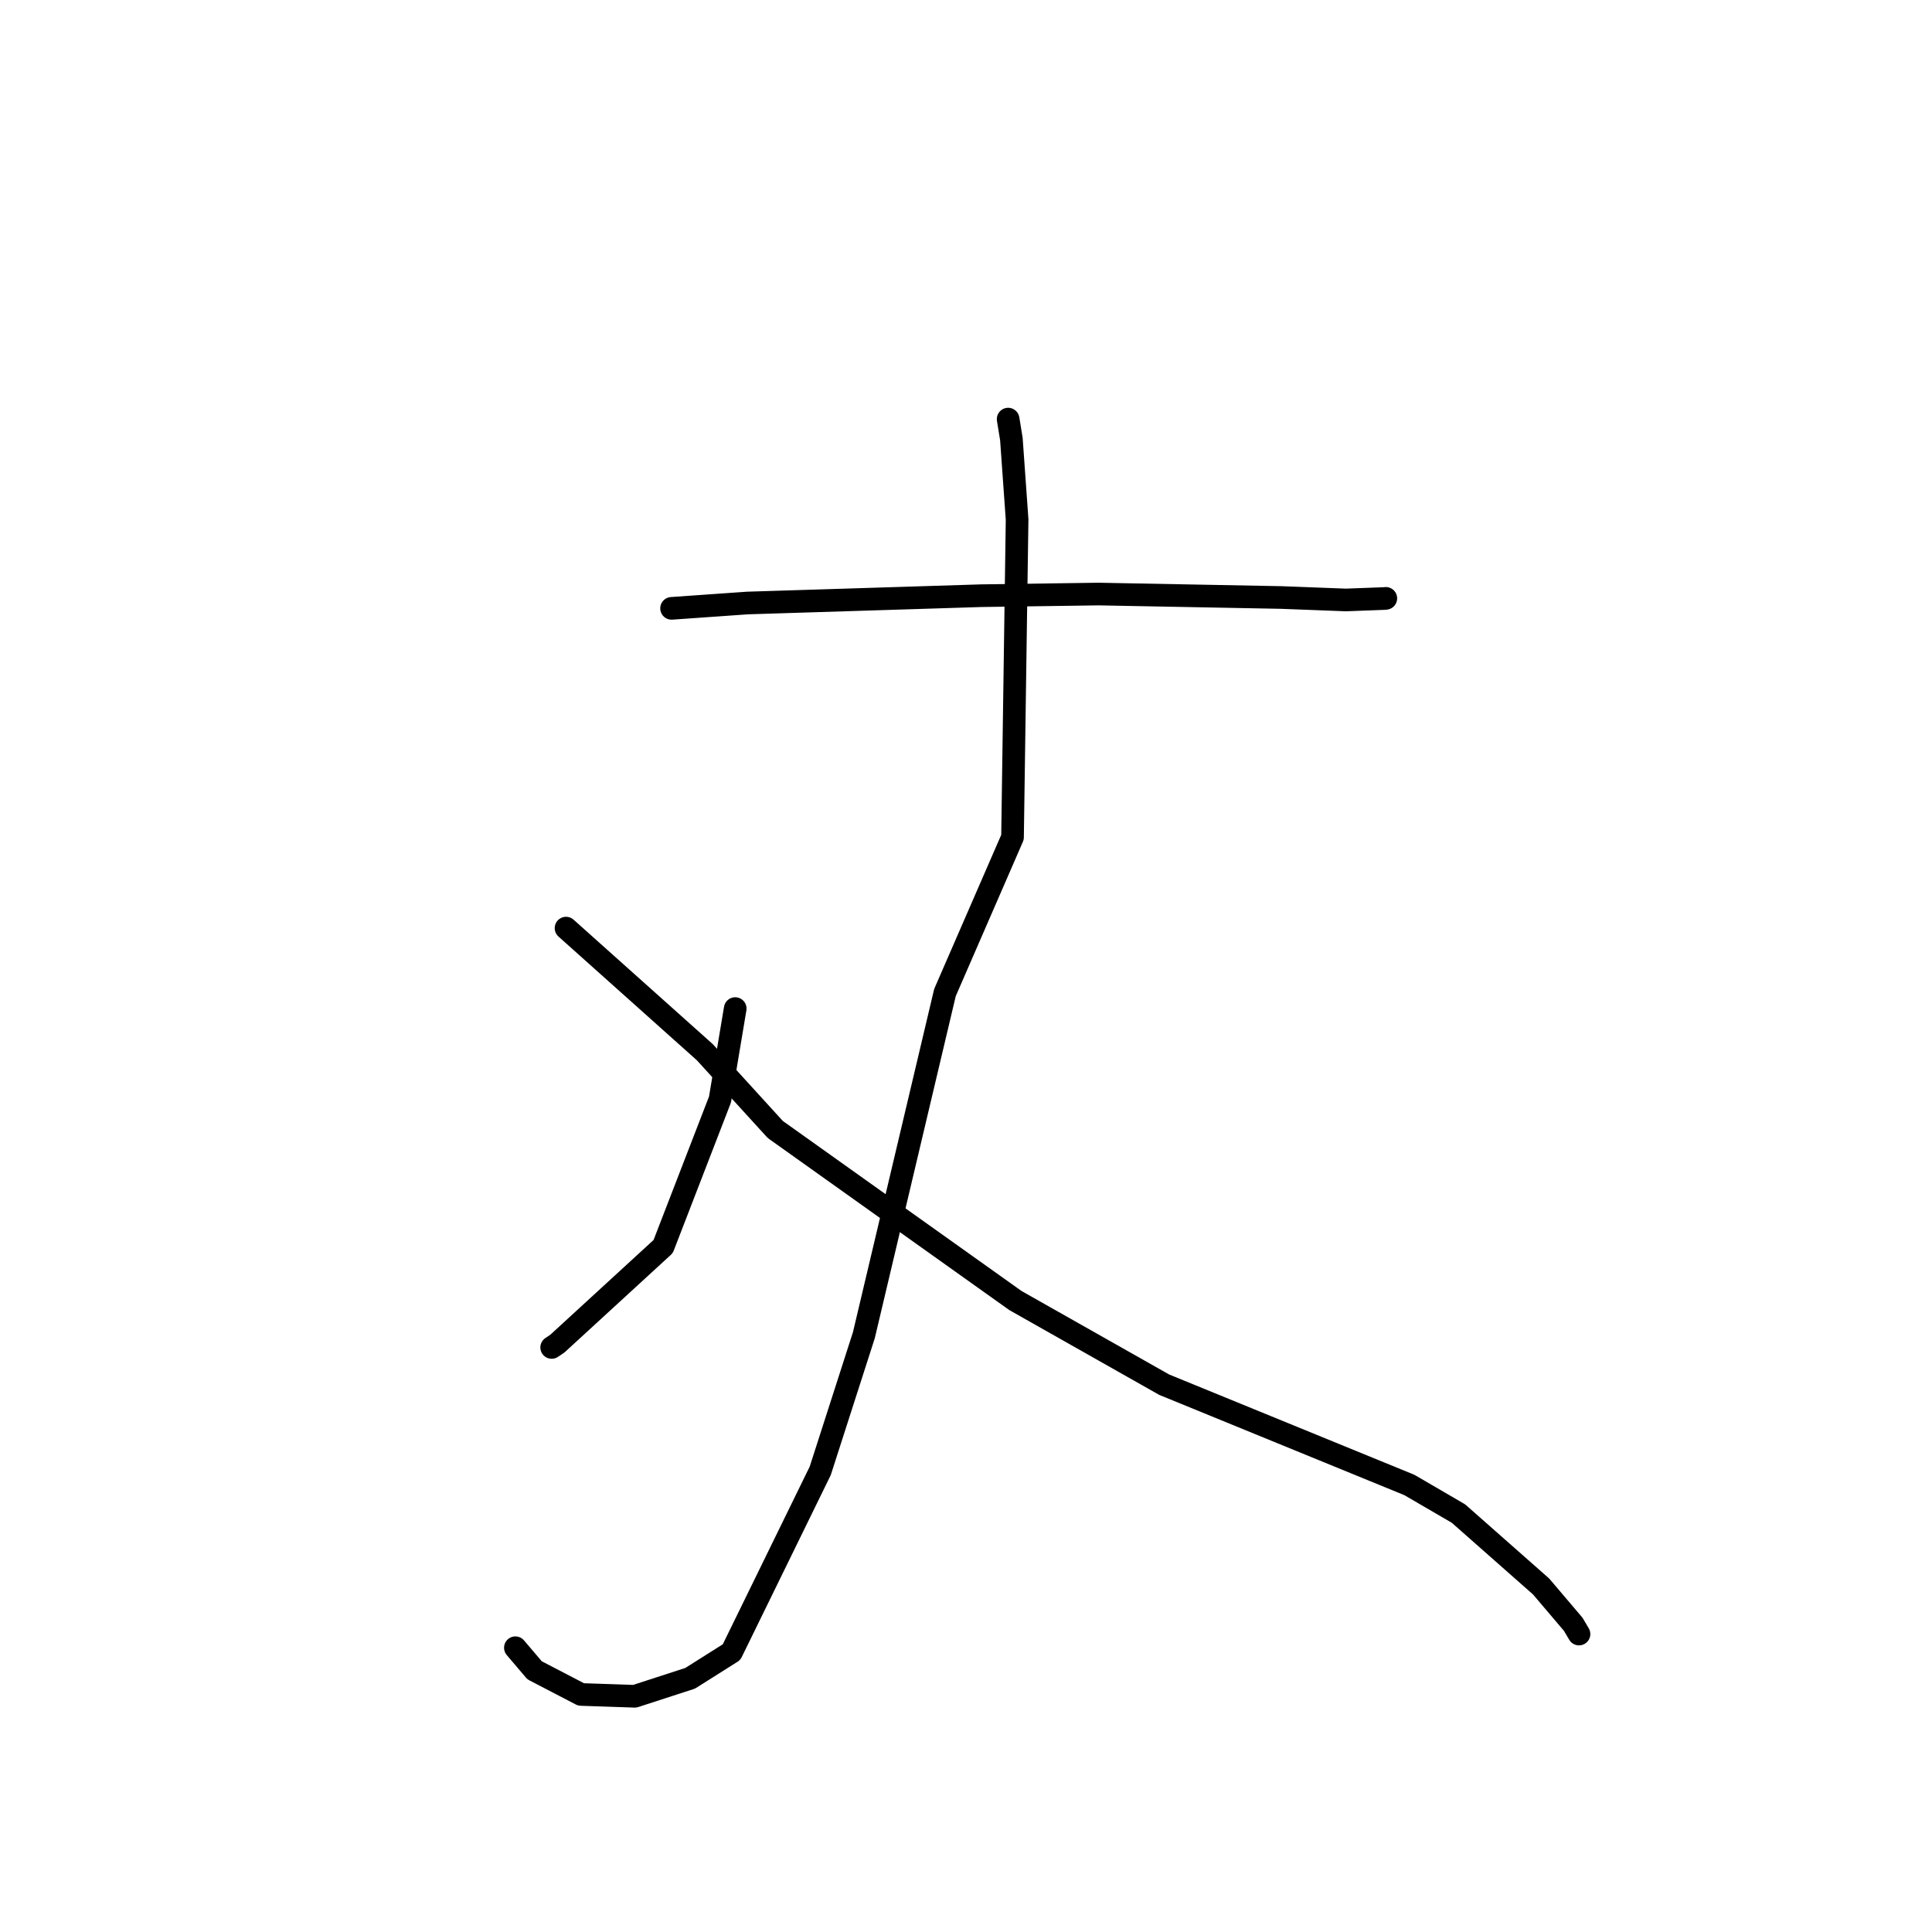<?xml version="1.0" standalone="no"?>
    <svg width="256" height="256" xmlns="http://www.w3.org/2000/svg" version="1.1">
    <polyline stroke="black" stroke-width="3" stroke-linecap="round" fill="transparent" stroke-linejoin="round" points="88.986 80.61 99.044 79.902 130.046 78.932 145.569 78.714 169.773 79.172 178.343 79.498 183.494 79.305 183.628 79.285 183.629 79.285 " />
        <polyline stroke="black" stroke-width="3" stroke-linecap="round" fill="transparent" stroke-linejoin="round" points="133.584 55.534 134.014 58.185 134.771 68.843 134.165 110.94 125.212 131.521 114.466 176.924 108.684 194.896 96.933 218.919 91.448 222.382 84.111 224.765 76.993 224.525 70.836 221.323 68.29 218.332 " />
        <polyline stroke="black" stroke-width="3" stroke-linecap="round" fill="transparent" stroke-linejoin="round" points="97.419 133.642 95.404 145.69 87.874 165.171 73.856 178.035 73.099 178.544 " />
        <polyline stroke="black" stroke-width="3" stroke-linecap="round" fill="transparent" stroke-linejoin="round" points="75.002 122.98 93.398 139.428 102.73 149.665 134.552 172.33 154.26 183.478 186.745 196.765 193.251 200.554 204.205 210.218 208.459 215.224 209.15 216.392 209.226 216.52 209.226 216.521 " />
        </svg>